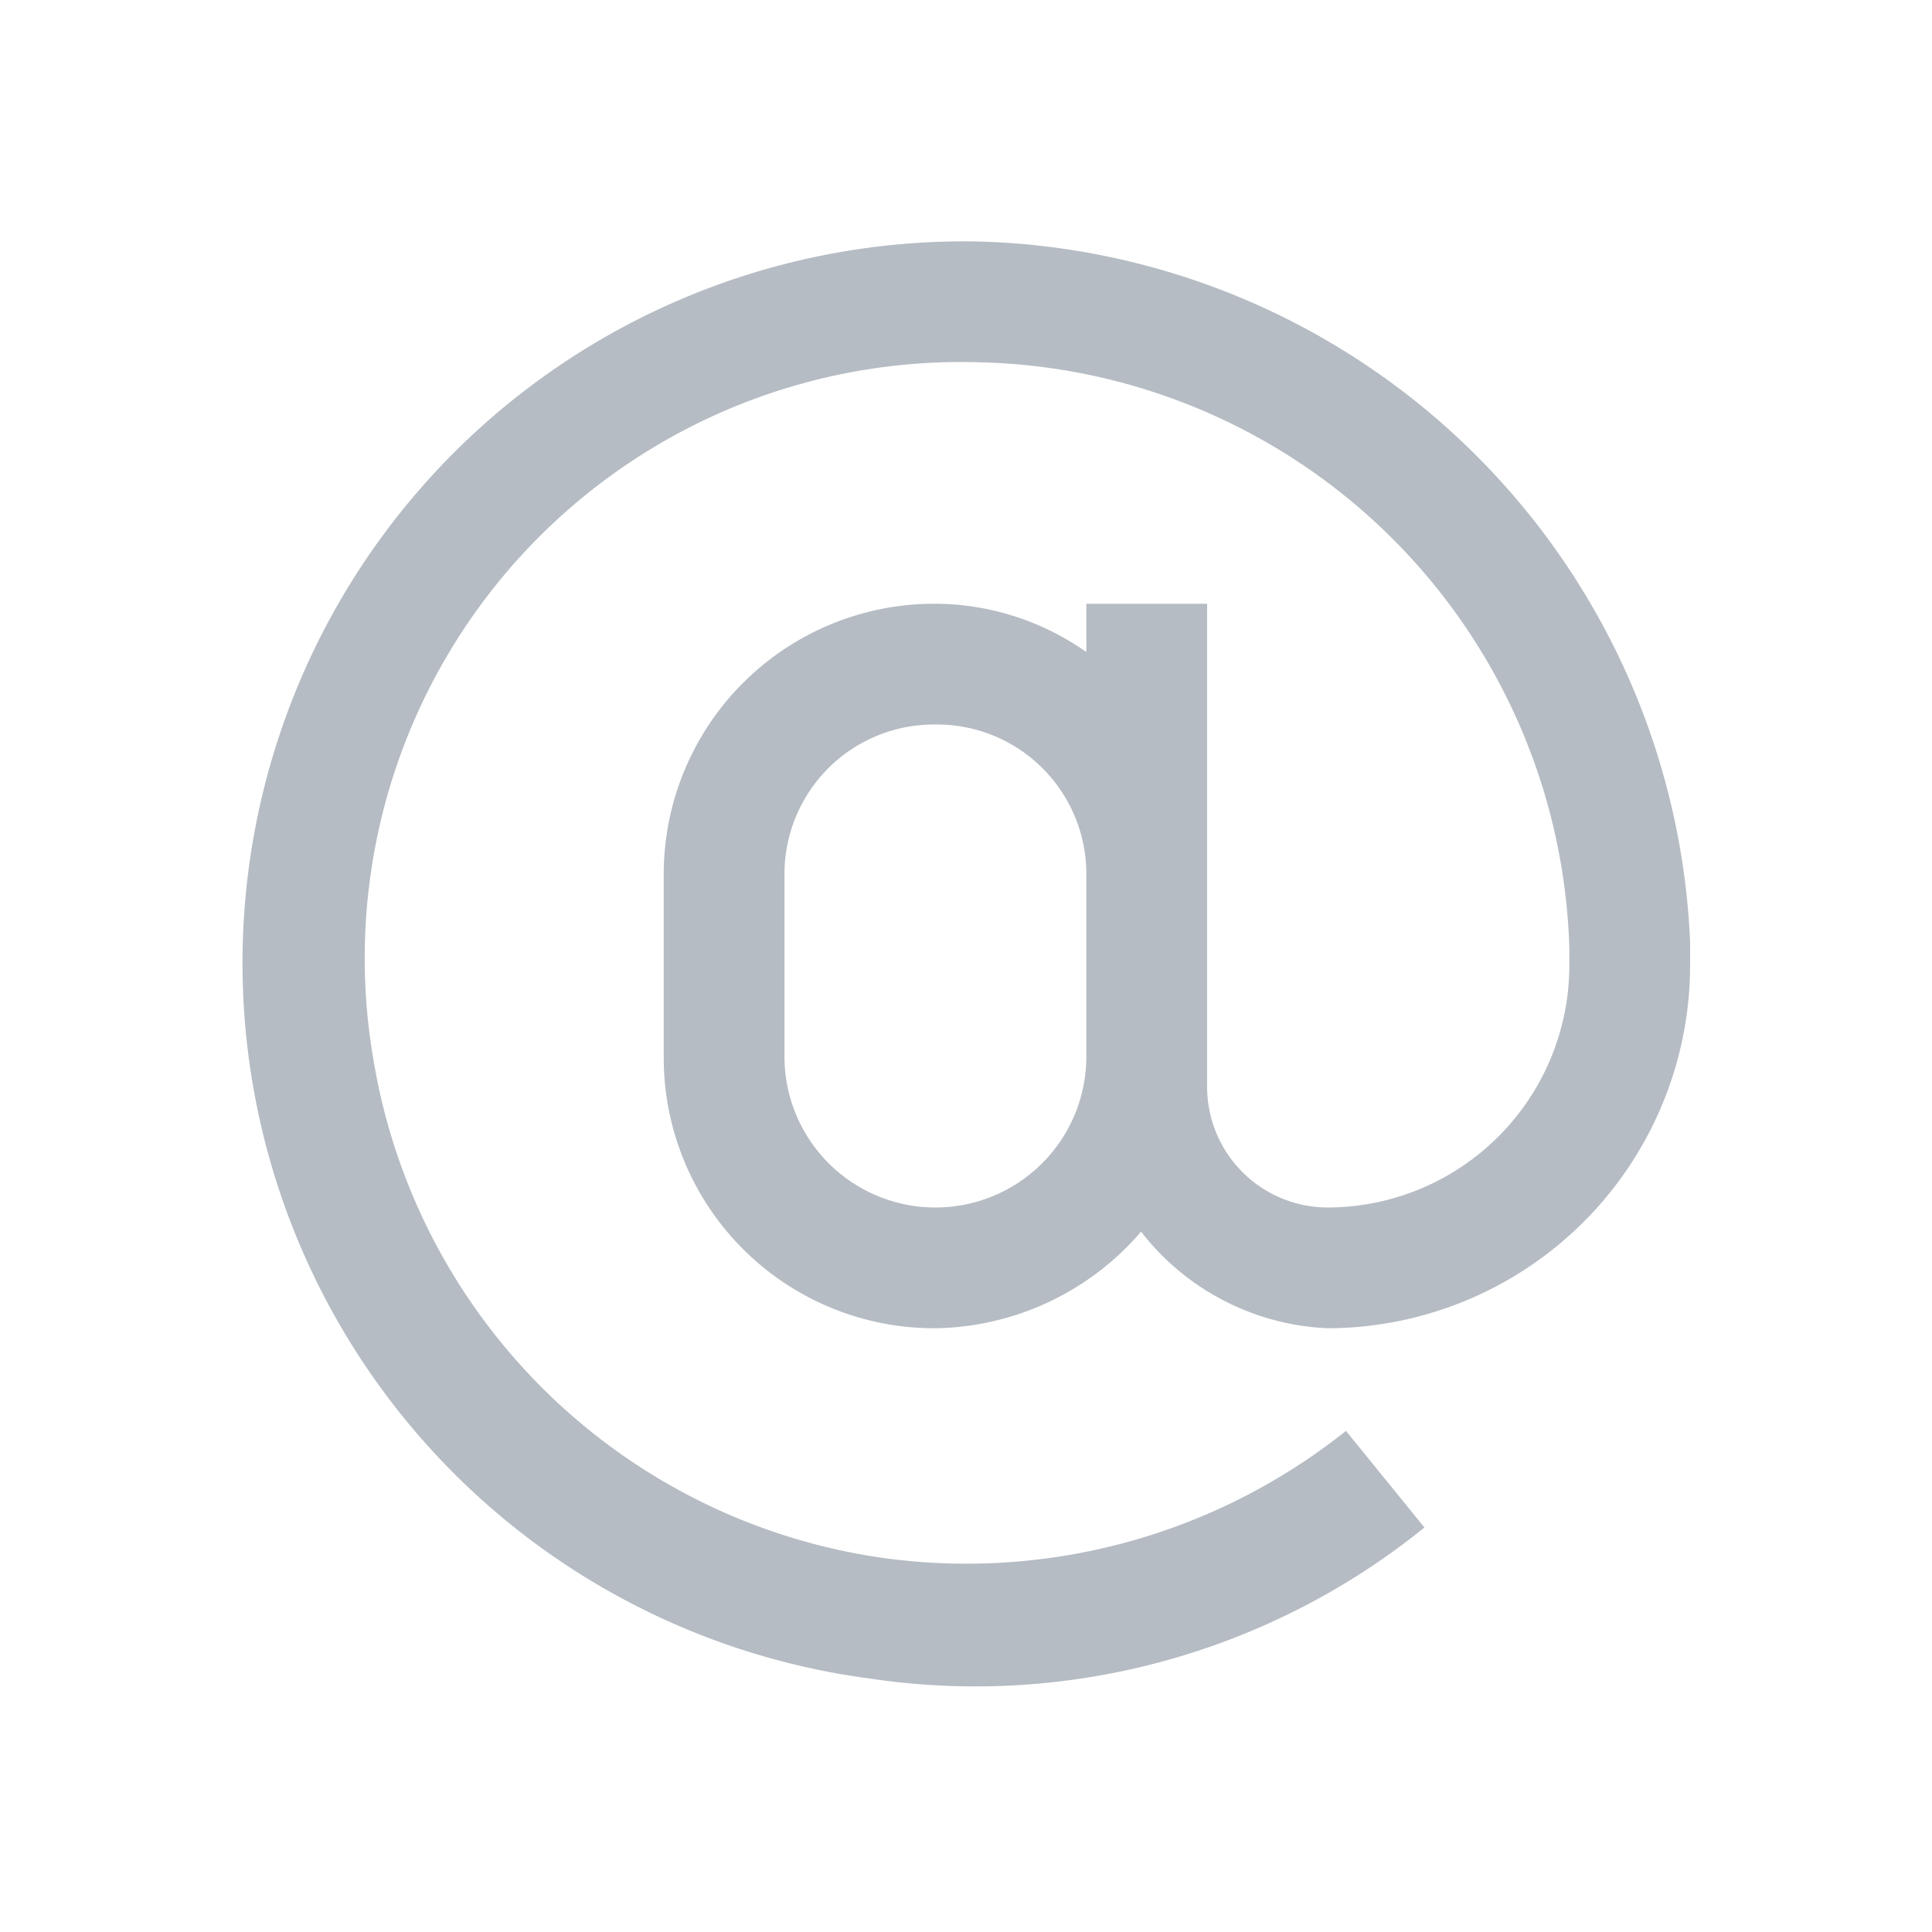 <svg xmlns="http://www.w3.org/2000/svg" viewBox="0 0 24 24">
  <defs>
    <style>
      .cls-1 {
        opacity: 0.3;
      }

      .cls-2 {
        fill: none;
      }

      .cls-3 {
        fill: #071d36;
      }
    </style>
  </defs>
  <g id="ic_harga_email" class="cls-1">
    <rect id="Rectangle_227" data-name="Rectangle 227" class="cls-2" width="24" height="24"/>
    <g id="surface1_1_" transform="translate(3.015 2.999)">
      <path id="Path_206" data-name="Path 206" class="cls-3" d="M13.155,4A8.965,8.965,0,0,0,11.8,21.85a8.867,8.867,0,0,0,6.9-1.875l-.975-1.2a7.56,7.56,0,0,1-5.775,1.575,7.483,7.483,0,0,1-6.3-6.15,7.406,7.406,0,0,1,7.5-8.7,7.5,7.5,0,0,1,7.35,7.275V13a3.009,3.009,0,0,1-3,3A1.5,1.5,0,0,1,16,14.5v-6H14.5v.6a3.282,3.282,0,0,0-1.875-.6,3.361,3.361,0,0,0-3.375,3.375v2.25A3.361,3.361,0,0,0,12.63,17.5a3.434,3.434,0,0,0,2.55-1.2A3.1,3.1,0,0,0,17.5,17.5,4.513,4.513,0,0,0,22,13v-.3A9.093,9.093,0,0,0,13.155,4Zm-.525,6A1.857,1.857,0,0,1,14.5,11.875v2.25a1.875,1.875,0,0,1-3.75,0v-2.25A1.857,1.857,0,0,1,12.63,10Z" transform="translate(-4.02 -3.999)"/>
    </g>
  </g>
</svg>
